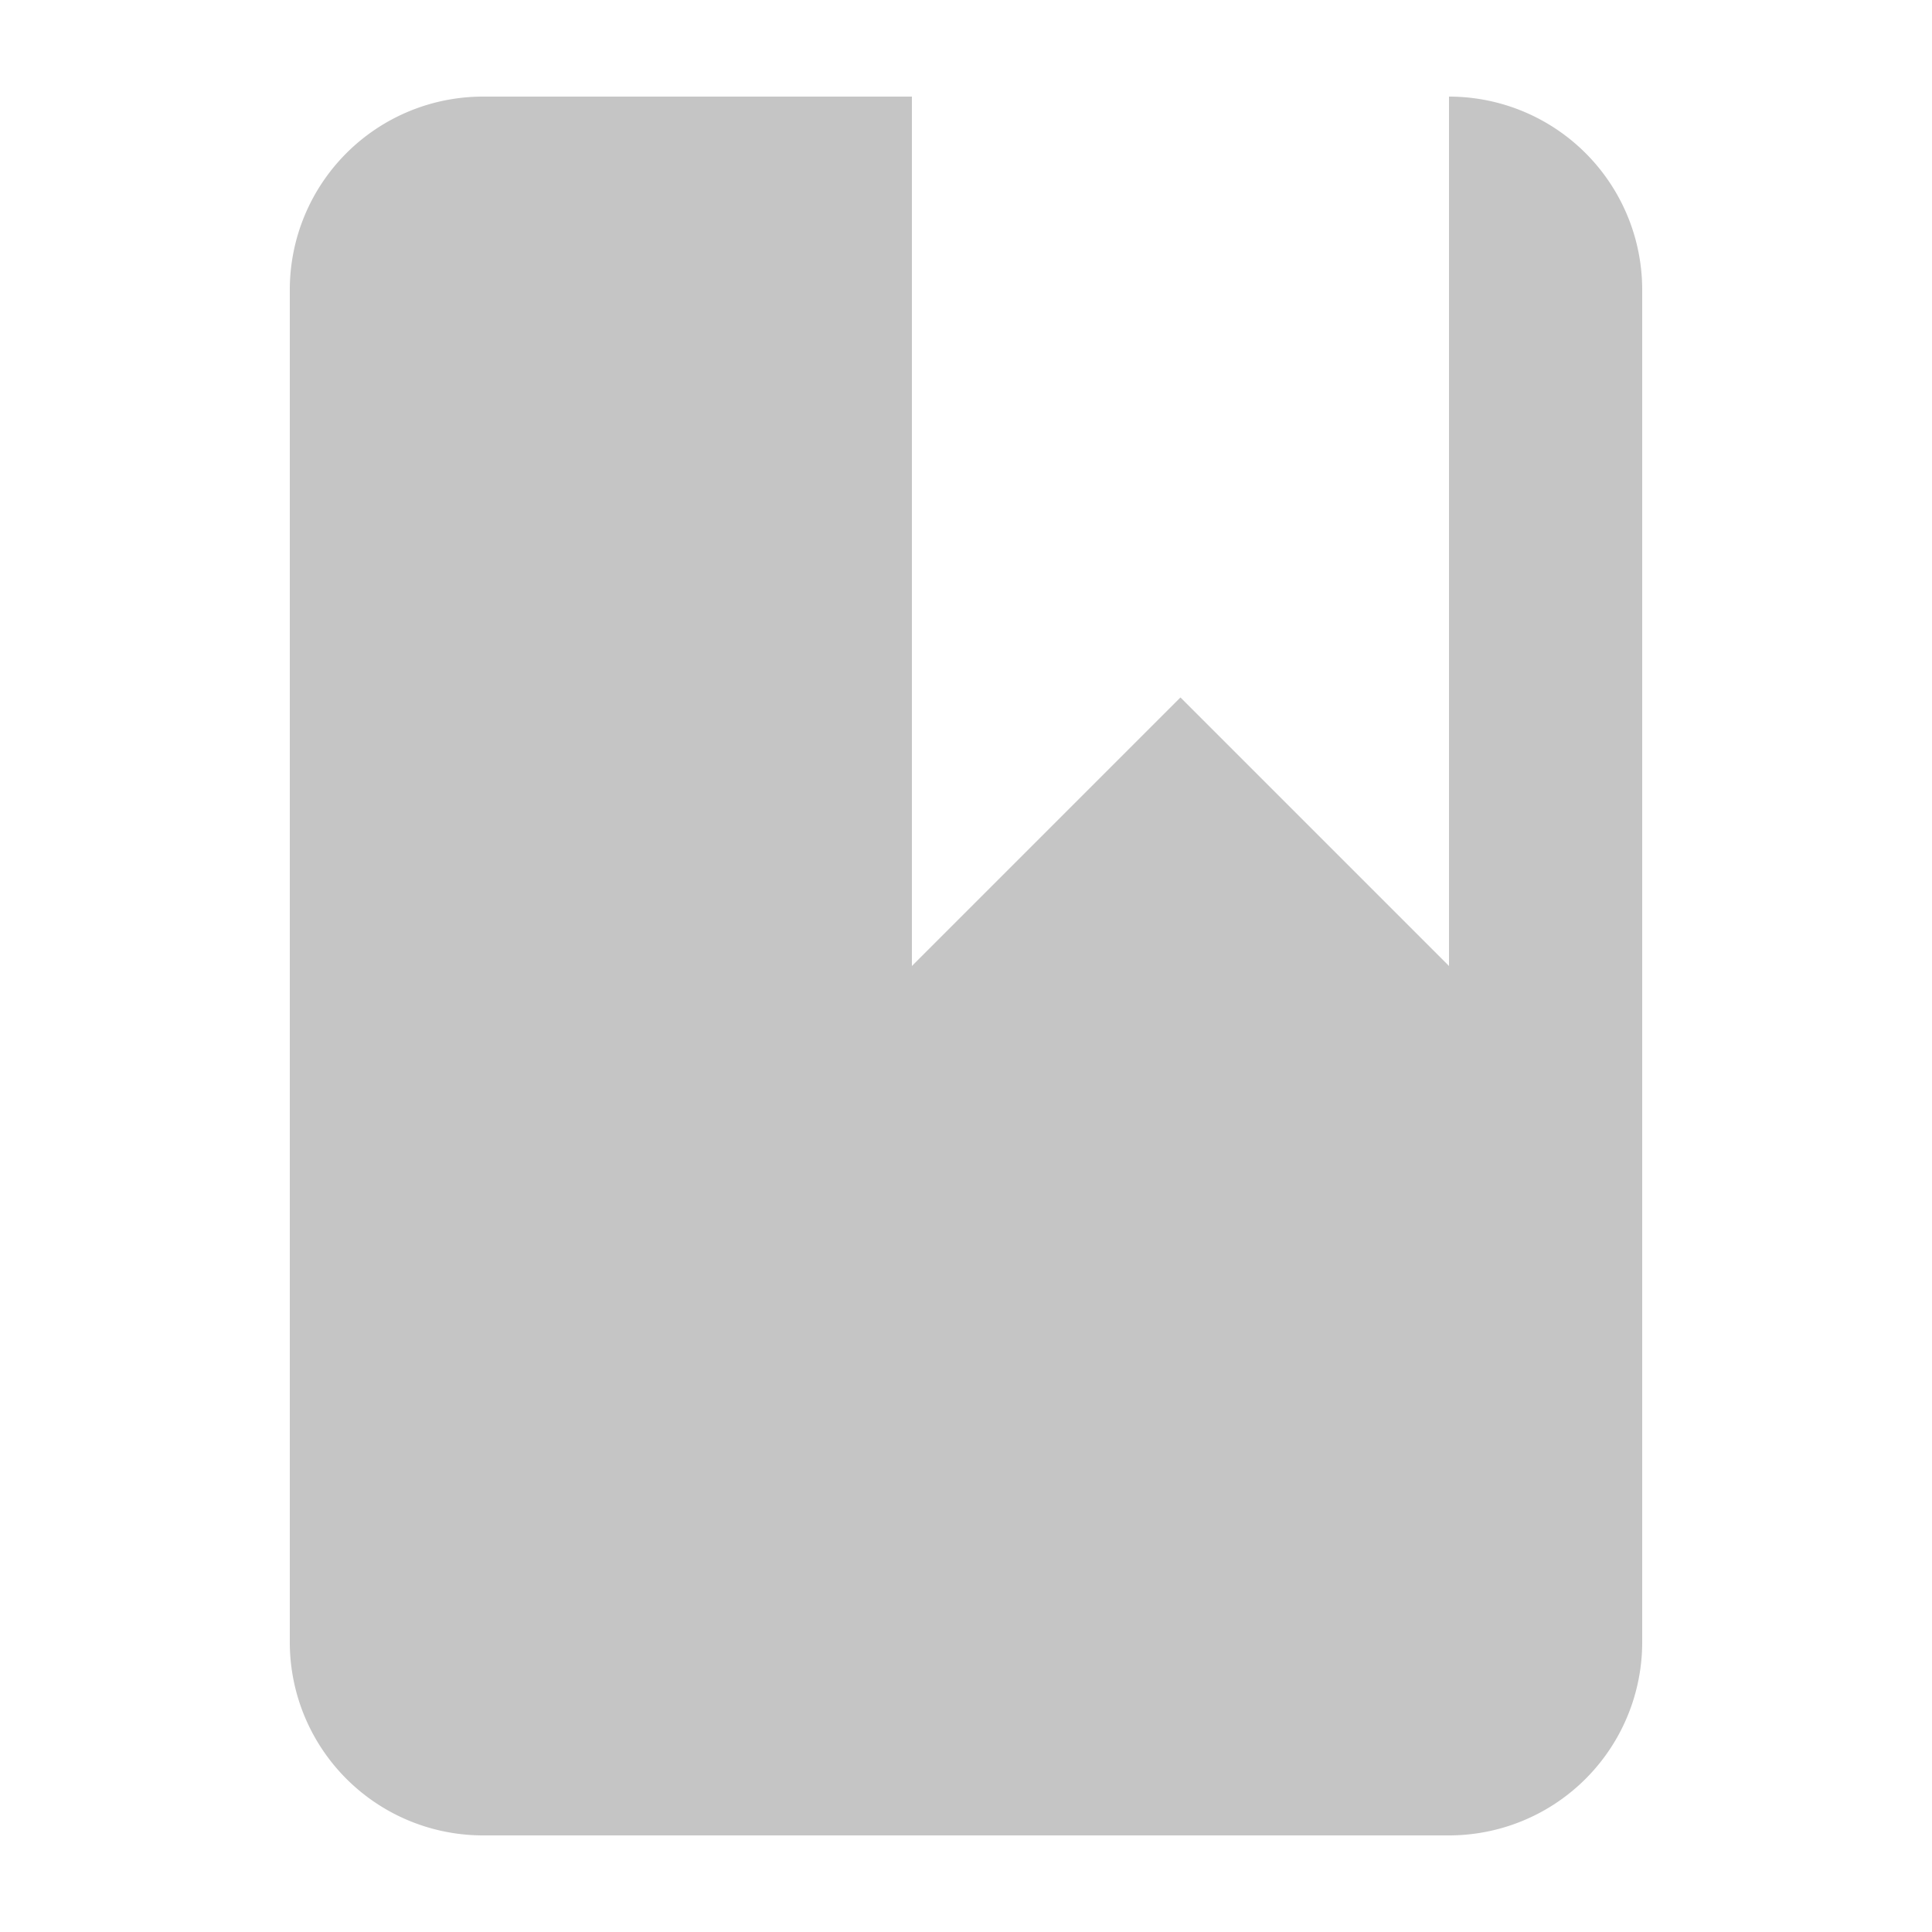 <?xml version="1.0" encoding="UTF-8"?>
<svg xmlns="http://www.w3.org/2000/svg" width="20" height="20" viewBox="0 0 20 20">
	<title>
		reference
	</title>
	<path d="M15 10l-2.78-2.78L9.44 10V1H5a2 2 0 00-2 2v14a2 2 0 002 2h10a2 2 0 002-2V3a2 2 0 00-2-2z" fill="#c5c5c5"/>
</svg>
